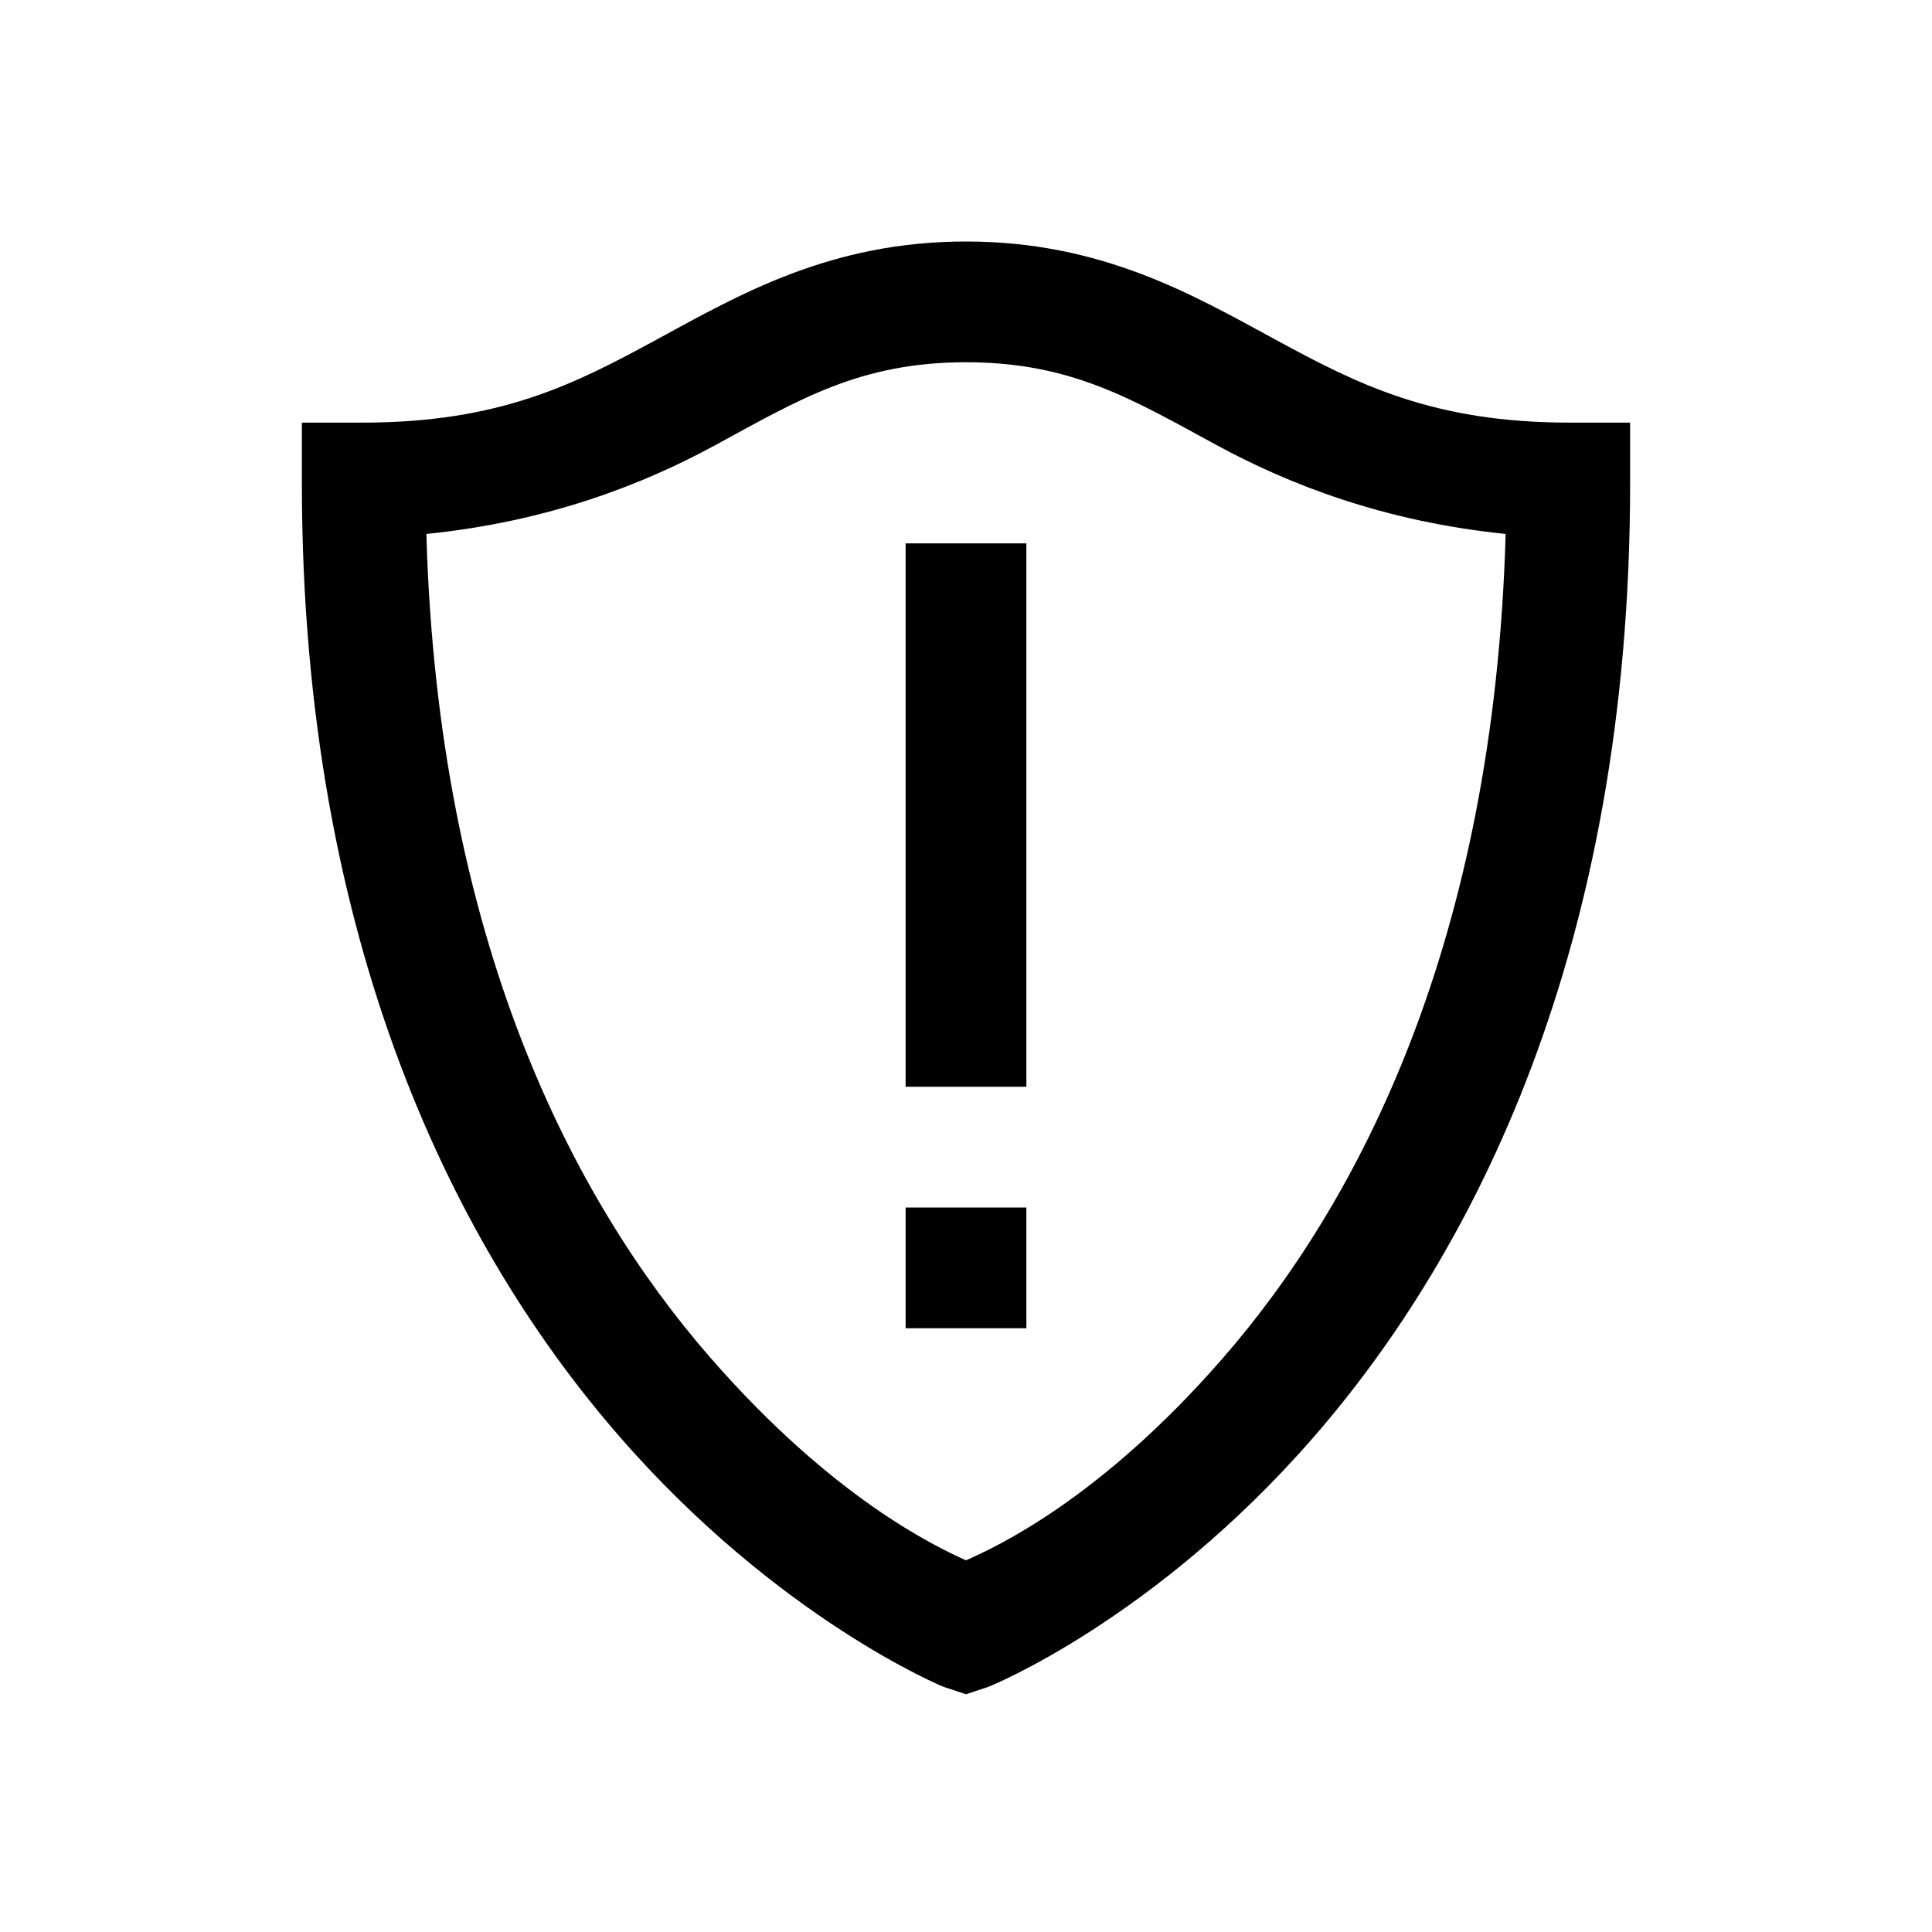 <?xml version="1.0"?>
<svg xmlns="http://www.w3.org/2000/svg" viewBox="0 0 32 32">
    <path style="text-indent:0;text-align:start;line-height:normal;text-transform:none;block-progression:tb;-inkscape-font-specification:Sans" d="M 16 4 C 13.75 4 12.233 4.887 10.875 5.625 C 9.517 6.363 8.282 7 6 7 L 5 7 L 5 8 C 5 15.718 7.609 20.743 10.25 23.781 C 12.891 26.82 15.625 27.938 15.625 27.938 L 16 28.062 L 16.375 27.938 C 16.375 27.938 19.108 26.845 21.75 23.812 C 24.392 20.78 27 15.745 27 8 L 27 7 L 26 7 C 23.731 7 22.486 6.364 21.125 5.625 C 19.764 4.886 18.25 4 16 4 z M 16 6 C 17.75 6 18.753 6.614 20.156 7.375 C 21.341 8.018 22.91 8.637 24.938 8.844 C 24.747 15.608 22.508 19.909 20.25 22.5 C 18.205 24.847 16.486 25.627 16 25.844 C 15.513 25.624 13.796 24.823 11.75 22.469 C 9.492 19.871 7.254 15.58 7.062 8.844 C 9.096 8.637 10.661 8.018 11.844 7.375 C 13.245 6.613 14.25 6 16 6 z M 15 9 L 15 18 L 17 18 L 17 9 L 15 9 z M 15 20 L 15 22 L 17 22 L 17 20 L 15 20 z" overflow="visible" font-family="Sans"/>
</svg>
